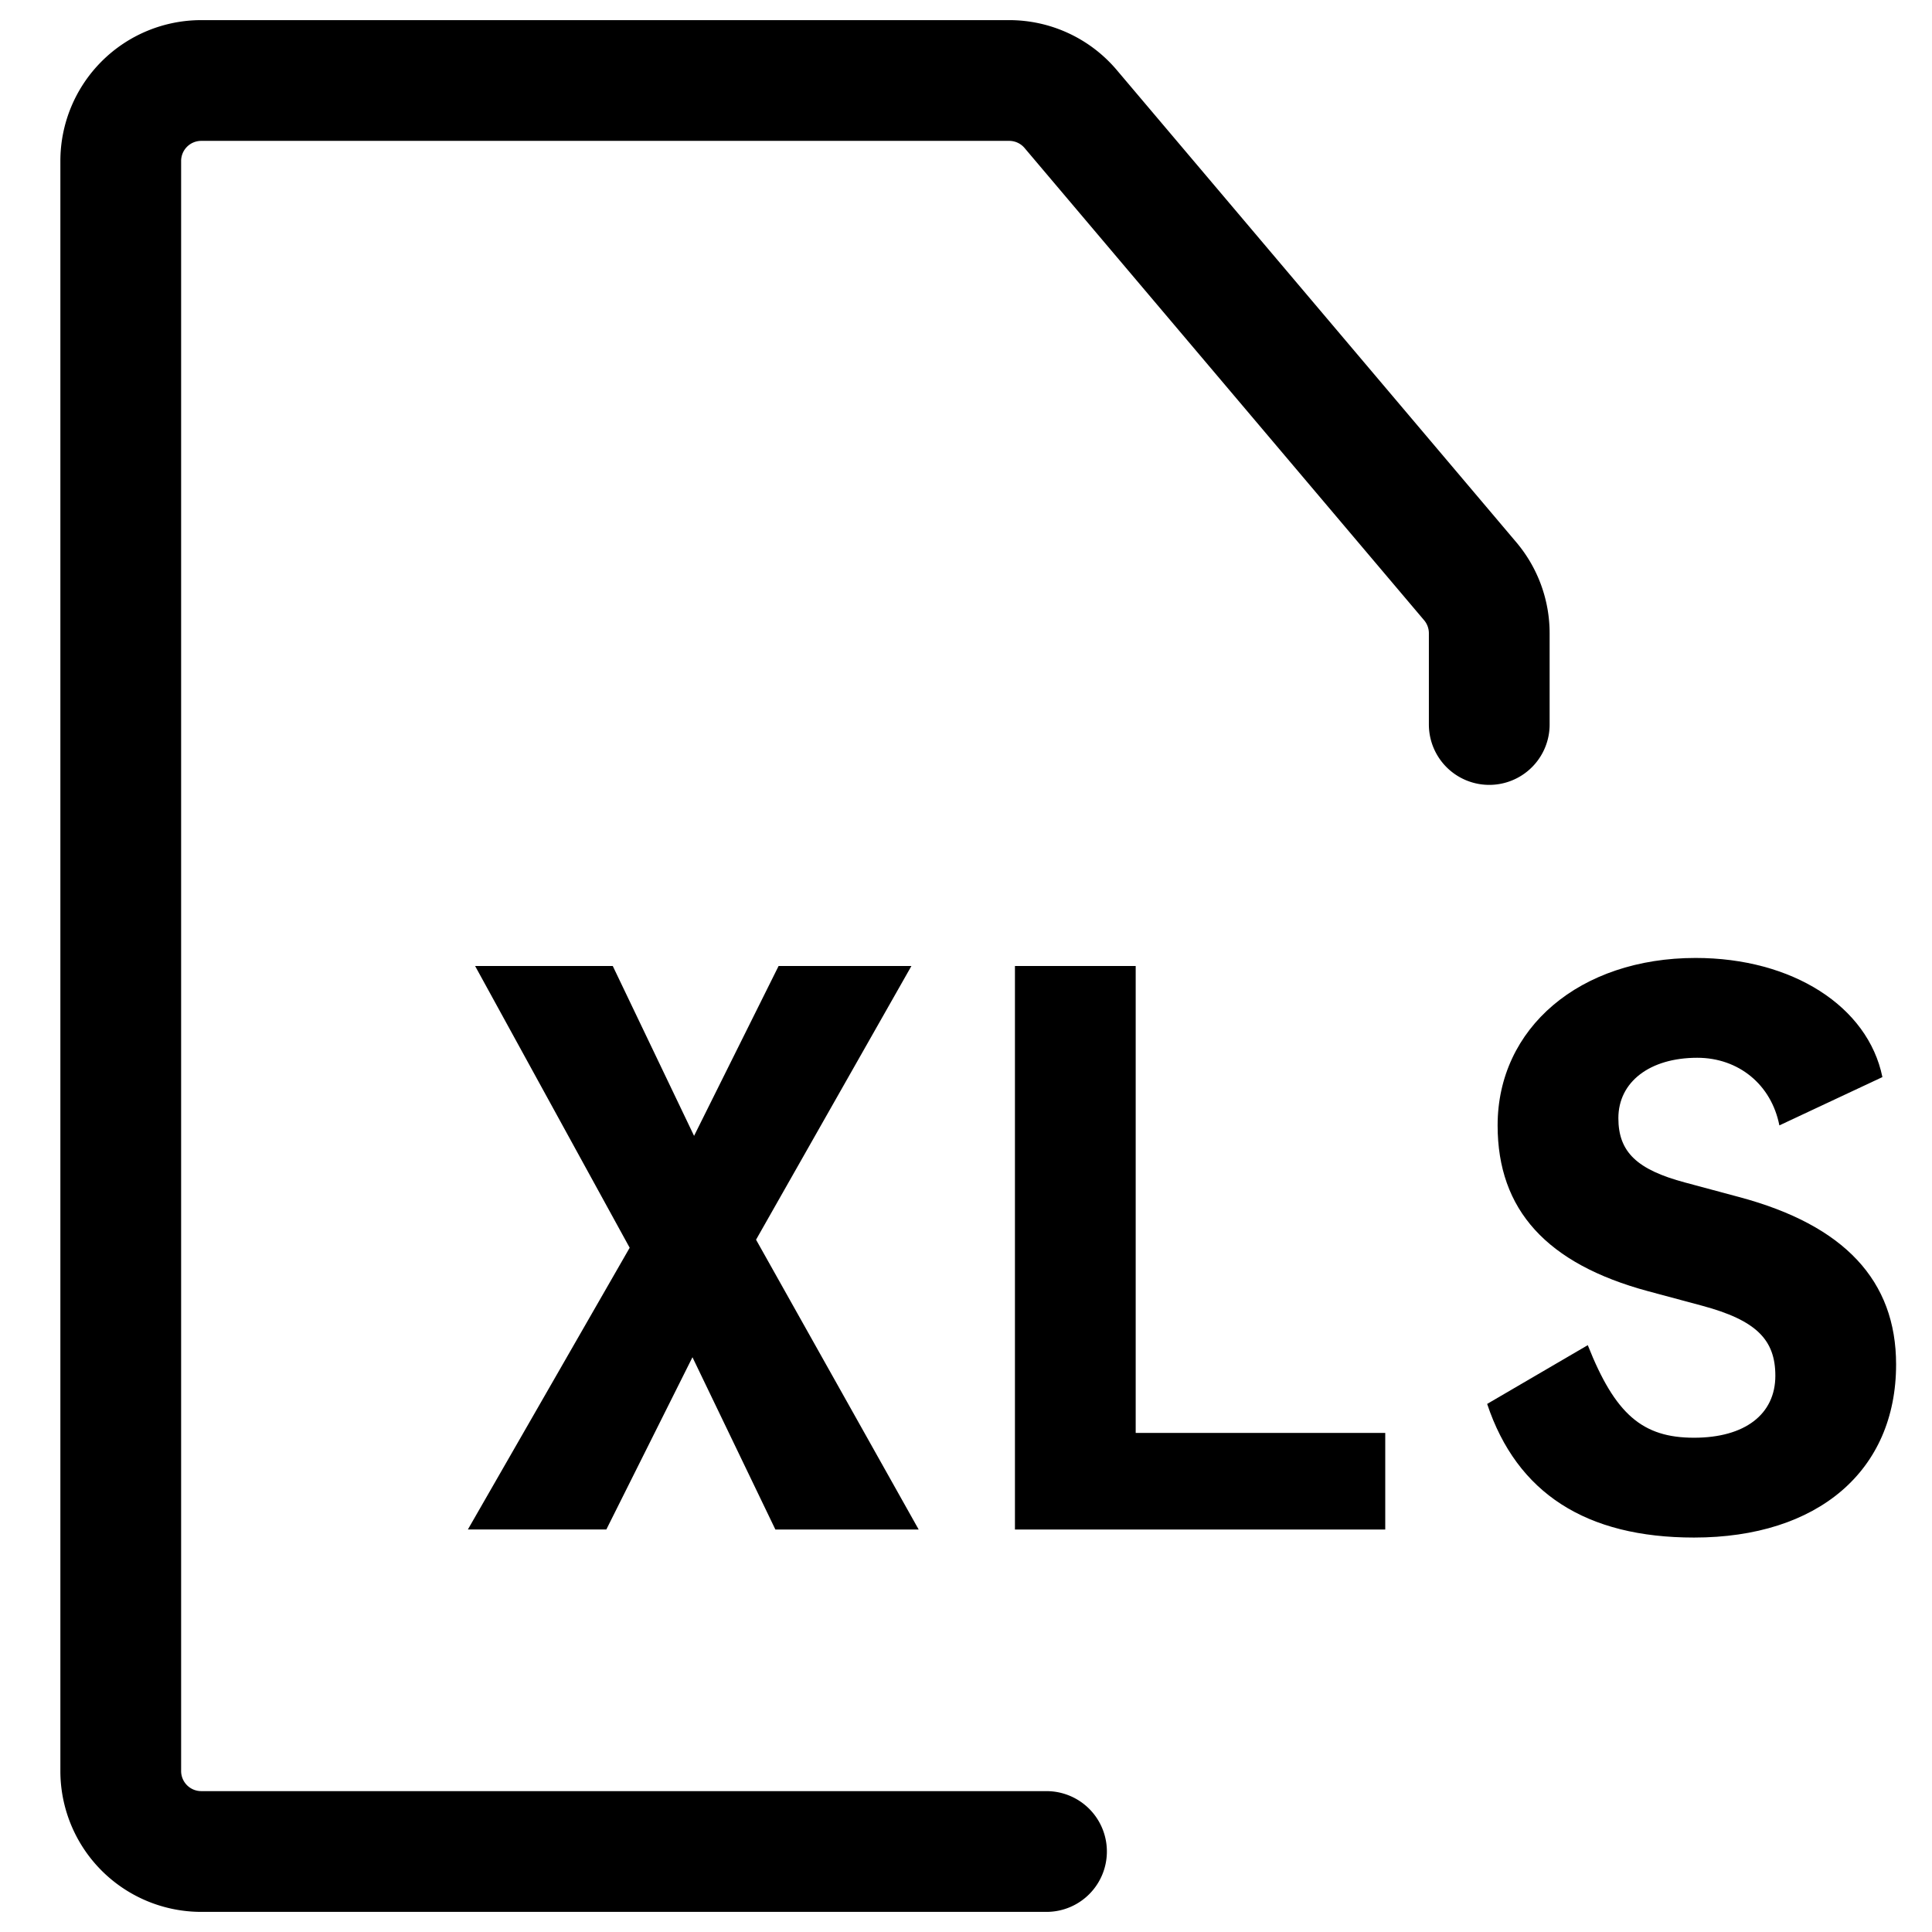 <svg xmlns="http://www.w3.org/2000/svg" width="24" height="24" fill="none" viewBox="0 0 24 24"><path stroke="#000" stroke-linecap="round" stroke-linejoin="round" stroke-width="1.5" d="M13 23H2.5a1 1 0 0 1-1-1V2a1 1 0 0 1 1-1h10.036a1 1 0 0 1 .764.354l4.963 5.866a1 1 0 0 1 .237.646V9"/><path fill="#000" d="m11.412 19-2.02-3.6 1.93-3.4h-1.65l-1.05 2.11L7.612 12h-1.71l1.92 3.5-2.01 3.5h1.72l1.07-2.14L9.632 19h1.78Zm2.696-1.2V12h-1.5v7h4.6v-1.2h-3.1Zm6.936 1.3c1.54 0 2.51-.83 2.51-2.15 0-1.04-.64-1.73-1.95-2.08l-.67-.18c-.6-.16-.83-.38-.83-.8 0-.45.39-.75.98-.75.51 0 .92.33 1.02.84l1.28-.6c-.18-.88-1.12-1.48-2.32-1.48-1.44 0-2.46.87-2.46 2.08 0 1.05.61 1.72 1.87 2.06l.67.18c.67.18.91.42.91.87 0 .48-.38.77-1.01.77-.64 0-.98-.29-1.32-1.15l-1.25.73c.37 1.11 1.23 1.66 2.57 1.66Z"/></svg>